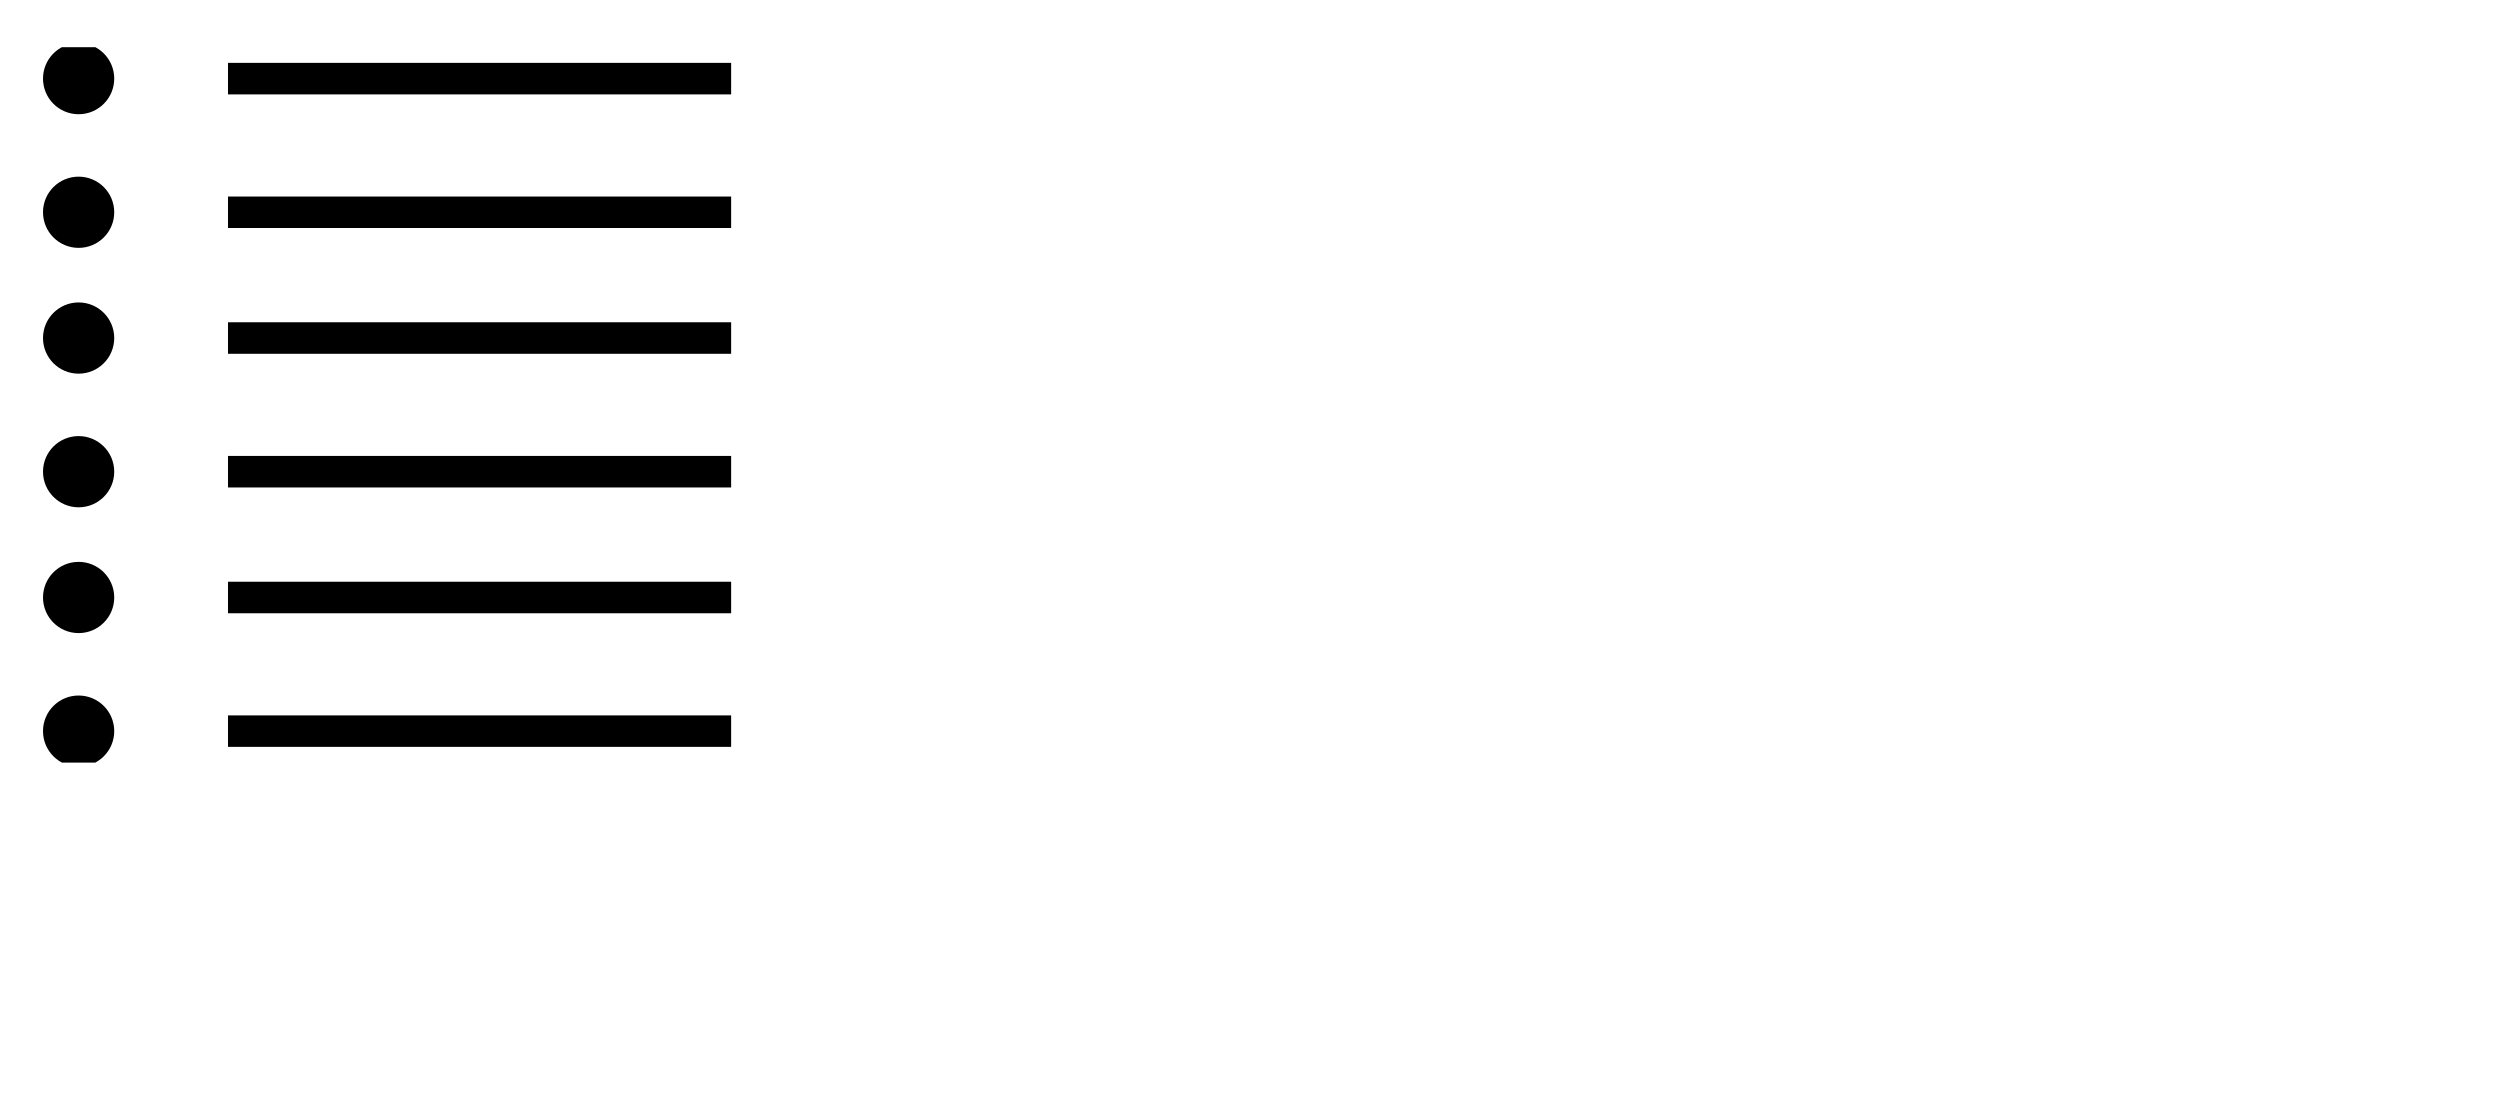<?xml version="1.0" encoding="utf-8"?>
<!-- Generator: Adobe Illustrator 19.0.0, SVG Export Plug-In . SVG Version: 6.00 Build 0)  -->
<svg version="1.1" xmlns="http://www.w3.org/2000/svg" xmlns:xlink="http://www.w3.org/1999/xlink" x="0px" y="0px"
	 viewBox="0 0 31.8 14.2" style="enable-background:new 0 0 31.8 14.2;" xml:space="preserve">
<style type="text/css">
	.st0{display:none;}
	.st1{display:inline;}
	.st2{clip-path:url(#XMLID_81_);fill:none;stroke:#000000;stroke-width:0.401;}
	.st3{display:inline;fill:#FFFFFF;}
	.st4{display:inline;fill:none;stroke:#000000;stroke-width:0.401;}
	.st5{clip-path:url(#XMLID_82_);fill:none;stroke:#000000;stroke-width:0.401;}
	.st6{clip-path:url(#XMLID_83_);fill:none;stroke:#000000;stroke-width:0.401;}
	.st7{clip-path:url(#XMLID_83_);}
	.st8{clip-path:url(#XMLID_83_);fill:none;stroke:#000000;stroke-width:0.306;}
</style>
<g id="Calque_1" class="st0">
	<g id="XMLID_67_" class="st1">
		<defs>
			<rect id="XMLID_68_" x="-8.8" y="-7.5" width="29.5" height="18.9"/>
		</defs>
		<clipPath id="XMLID_81_">
			<use xlink:href="#XMLID_68_"  style="overflow:visible;"/>
		</clipPath>
		<circle id="XMLID_69_" class="st2" cx="5.7" cy="4.9" r="4.3"/>
	</g>
	
		<rect id="XMLID_66_" x="4.1" y="-0.3" transform="matrix(-0.242 -0.97 0.97 -0.242 2.264 12.306)" class="st3" width="3.7" height="11.2"/>
	<g id="XMLID_64_" class="st1">
		<path id="XMLID_70_" d="M3.7,6.7L3,6.8L2.4,5.5L2.4,7L1.7,7.2l-1-1.7l0.6-0.1L2,6.7L1.9,5.2L2.7,5l0.6,1.4L3.3,4.8l0.6-0.1
			L3.7,6.7z"/>
		<path id="XMLID_72_" d="M6.4,5c0.1,0.6-0.2,1.1-0.9,1.2C4.9,6.4,4.3,6.1,4.2,5.5C4,4.9,4.4,4.5,5.1,4.3C5.7,4.1,6.2,4.4,6.4,5z
			 M5.8,5.1C5.7,4.7,5.5,4.6,5.1,4.7C4.8,4.7,4.7,5,4.8,5.4C4.9,5.8,5.1,6,5.4,5.9S5.9,5.5,5.8,5.1z"/>
		<path id="XMLID_75_" d="M8.9,4.4C9,5,8.7,5.5,8,5.6C7.3,5.8,6.8,5.5,6.7,4.9C6.5,4.3,6.8,3.9,7.5,3.7C8.2,3.5,8.7,3.8,8.9,4.4z
			 M8.3,4.5C8.2,4.1,7.9,4,7.6,4C7.3,4.1,7.1,4.4,7.2,4.8c0.1,0.4,0.4,0.6,0.7,0.5C8.2,5.2,8.4,4.9,8.3,4.5z"/>
		<path id="XMLID_78_" d="M10.9,3.5c0.1,0.4-0.1,0.6-0.4,0.7c-0.1,0-0.2,0.1-0.3,0.1L9.8,4.4L10,5.1L9.4,5.2L9,3.4l0.8-0.2
			c0.1,0,0.2-0.1,0.3-0.1C10.4,3,10.8,3.2,10.9,3.5z M10.3,3.7c0-0.1-0.1-0.2-0.3-0.2c0,0-0.1,0-0.2,0L9.6,3.6l0.1,0.5L10,4
			c0.1,0,0.1,0,0.1,0C10.2,3.9,10.3,3.8,10.3,3.7z"/>
	</g>
</g>
<g id="Calque_2" class="st0">
	<path id="XMLID_43_" class="st1" d="M2.1,11.1h5.7v-0.4H2.1V11.1z M2.1,9.5h5.7V9.1H2.1V9.5z M2.1,7.9h5.7V7.5H2.1V7.9z M2.1,6.3
		h5.7V5.9H2.1V6.3z M2.1,4.6h5.7V4.2H2.1V4.6z M2.1,3h5.7V2.6H2.1V3z M0.9,1.4H9v11.3H0.9V1.4z M0.5,13.1h8.9V1H0.5V13.1z"/>
	<path id="XMLID_33_" class="st1" d="M10.7,11.1h5.7v-0.4h-5.7V11.1z M10.7,9.5h5.7V9.1h-5.7V9.5z M10.7,7.9h5.7V7.5h-5.7V7.9z
		 M10.7,6.3h5.7V5.9h-5.7V6.3z M10.7,4.6h2.4V4.2h-2.4V4.6z M10.7,3h2.4V2.6h-2.4V3z M14.8,1.6l2.7,2.7h-2.7V1.6z M9.5,1.4h4.9v3.2
		h3.2v8.1H9.5V1.4z M9.1,1v12.1H18V4.2L14.8,1H9.1z"/>
	<rect id="XMLID_32_" x="20" y="4.7" class="st1" width="10.7" height="4.6"/>
	<rect id="XMLID_31_" x="20" y="4.7" class="st4" width="10.7" height="4.6"/>
	<rect id="XMLID_30_" x="22.1" y="1.1" class="st4" width="6.5" height="4.9"/>
	<rect id="XMLID_29_" x="22.1" y="8" class="st3" width="6.5" height="4.9"/>
	<g id="XMLID_26_" class="st1">
		<defs>
			<rect id="XMLID_27_" x="0.5" y="0.9" width="30.3" height="12.2"/>
		</defs>
		<clipPath id="XMLID_82_">
			<use xlink:href="#XMLID_27_"  style="overflow:visible;"/>
		</clipPath>
		<rect id="XMLID_28_" x="22.1" y="8" class="st5" width="6.5" height="4.9"/>
	</g>
	<line id="XMLID_25_" class="st4" x1="23.4" y1="11.9" x2="27.4" y2="11.9"/>
	<line id="XMLID_24_" class="st4" x1="23.4" y1="9.4" x2="27.4" y2="9.4"/>
	<line id="XMLID_23_" class="st4" x1="23.4" y1="10.7" x2="27.4" y2="10.7"/>
	<line id="XMLID_22_" class="st4" x1="23.4" y1="8.1" x2="27.4" y2="8.1"/>
</g>
<g id="Calque_3">
	<g id="XMLID_2_">
		<defs>
			<rect id="XMLID_3_" x="0.5" y="0.6" width="8.8" height="9.1"/>
		</defs>
		<clipPath id="XMLID_83_">
			<use xlink:href="#XMLID_3_"  style="overflow:visible;"/>
		</clipPath>
		<line id="XMLID_21_" class="st6" x1="2.9" y1="9.3" x2="9.3" y2="9.3"/>
		<path id="XMLID_20_" class="st7" d="M1,9.5c0.2,0,0.3-0.1,0.3-0.3C1.2,9.1,1.1,9,1,9S0.7,9.1,0.7,9.3C0.7,9.4,0.8,9.5,1,9.5"/>
		<circle id="XMLID_19_" class="st8" cx="1" cy="9.3" r="0.3"/>
		<line id="XMLID_18_" class="st6" x1="2.9" y1="7.6" x2="9.3" y2="7.6"/>
		<path id="XMLID_17_" class="st7" d="M1,7.9c0.2,0,0.3-0.1,0.3-0.3c0-0.2-0.1-0.3-0.3-0.3S0.7,7.5,0.7,7.6C0.7,7.8,0.8,7.9,1,7.9"
			/>
		<circle id="XMLID_16_" class="st8" cx="1" cy="7.6" r="0.3"/>
		<line id="XMLID_15_" class="st6" x1="2.9" y1="6" x2="9.3" y2="6"/>
		<path id="XMLID_14_" class="st7" d="M1,6.2c0.2,0,0.3-0.1,0.3-0.3c0-0.2-0.1-0.3-0.3-0.3S0.7,5.8,0.7,6C0.7,6.1,0.8,6.2,1,6.2"/>
		<circle id="XMLID_13_" class="st8" cx="1" cy="6" r="0.3"/>
		<line id="XMLID_12_" class="st6" x1="2.9" y1="4.3" x2="9.3" y2="4.3"/>
		<path id="XMLID_11_" class="st7" d="M1,4.6c0.2,0,0.3-0.1,0.3-0.3C1.2,4.2,1.1,4,1,4S0.7,4.2,0.7,4.3C0.7,4.5,0.8,4.6,1,4.6"/>
		<circle id="XMLID_10_" class="st8" cx="1" cy="4.3" r="0.3"/>
		<line id="XMLID_9_" class="st6" x1="2.9" y1="2.7" x2="9.3" y2="2.7"/>
		<path id="XMLID_8_" class="st7" d="M1,2.9c0.2,0,0.3-0.1,0.3-0.3c0-0.2-0.1-0.3-0.3-0.3S0.7,2.5,0.7,2.7C0.7,2.8,0.8,2.9,1,2.9"/>
		<circle id="XMLID_7_" class="st8" cx="1" cy="2.7" r="0.3"/>
		<line id="XMLID_6_" class="st6" x1="2.9" y1="1" x2="9.3" y2="1"/>
		<path id="XMLID_5_" class="st7" d="M1,1.3c0.2,0,0.3-0.1,0.3-0.3c0-0.2-0.1-0.3-0.3-0.3S0.7,0.9,0.7,1C0.7,1.2,0.8,1.3,1,1.3"/>
		<circle id="XMLID_4_" class="st8" cx="1" cy="1" r="0.3"/>
	</g>
</g>
</svg>
